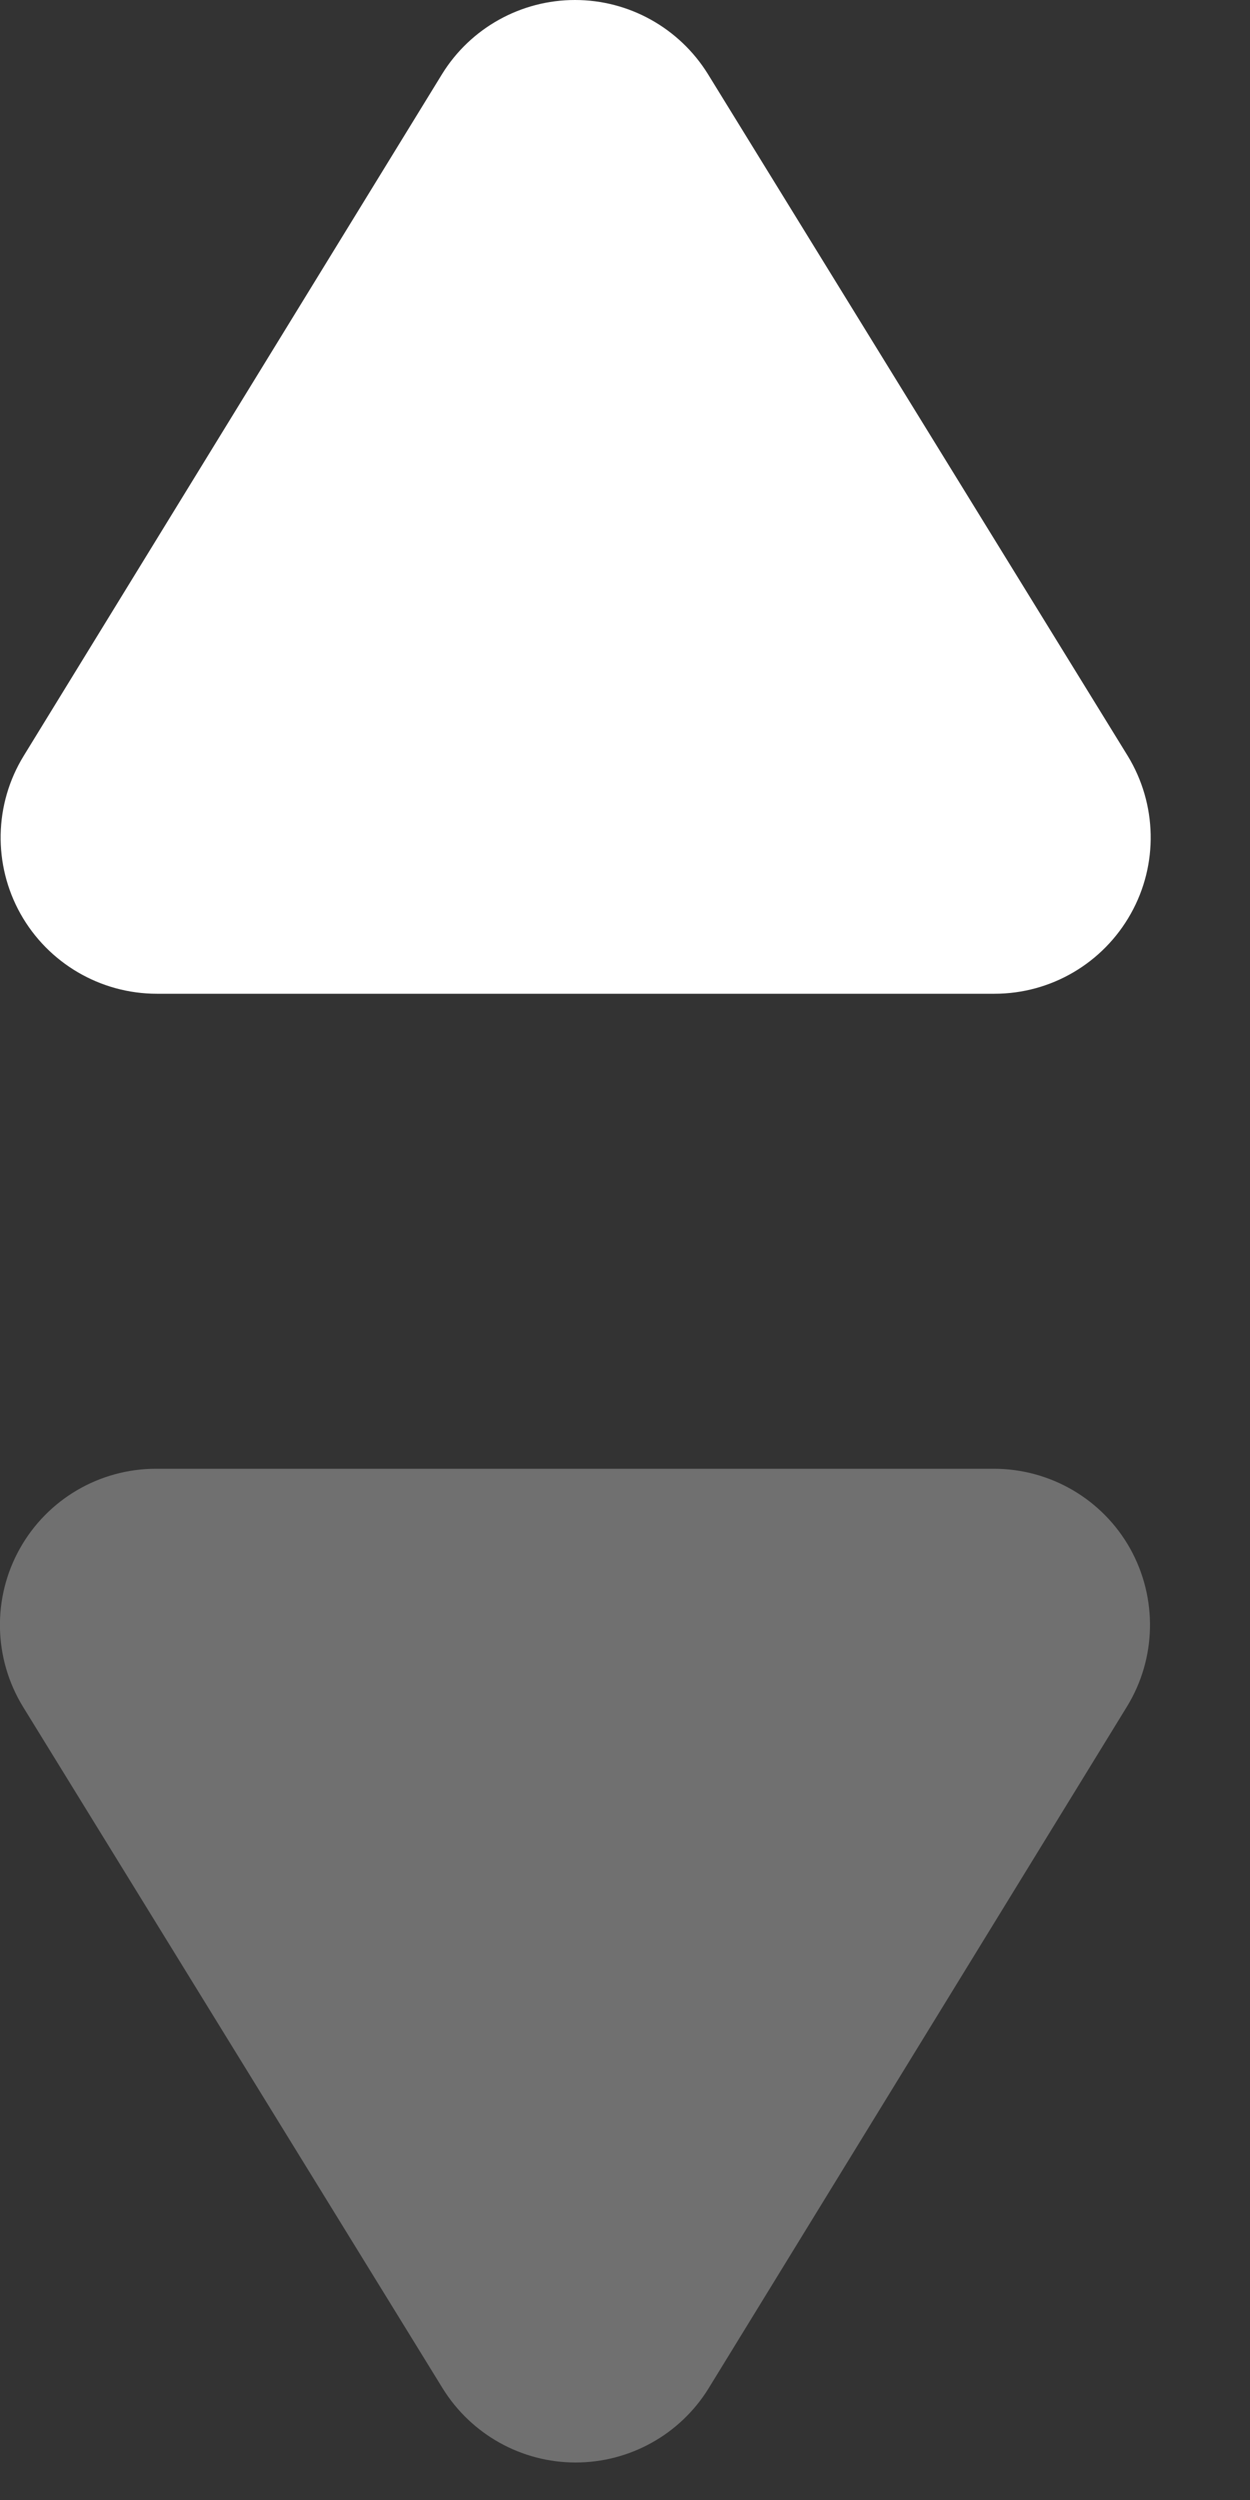 <?xml version="1.0" encoding="UTF-8"?>
<svg width="8px" height="16px" viewBox="0 0 8 16" version="1.1" xmlns="http://www.w3.org/2000/svg"
     xmlns:xlink="http://www.w3.org/1999/xlink">
    <rect x="0" y="0" width="8" height="16" fill="#333333" stroke="none"/>
    <title>sort_asc</title>
    <g id="Page-1" stroke="none" stroke-width="1" fill="none" fill-rule="evenodd">
        <g id="Artboard" transform="translate(-87, -69)" fill="#FFFFFF" fill-rule="nonzero">
            <g id="sort_asc" transform="translate(87, 69)">
                <path d="M2.826,9.873 C3.008,9.579 3.33,9.4 3.676,9.4 C4.022,9.4 4.343,9.579 4.526,9.873 L7.213,14.237 C7.402,14.546 7.41,14.933 7.233,15.249 C7.056,15.565 6.723,15.76 6.361,15.76 L1,15.76 C0.638,15.76 0.304,15.565 0.127,15.249 C-0.049,14.933 -0.042,14.546 0.148,14.237 L2.826,9.873 Z"
                      id="Path" fill-opacity="0.3"
                      transform="translate(3.68, 12.58) rotate(180) translate(-3.68, -12.58) "></path>
                <path d="M2.83,0.473 C3.012,0.179 3.334,0 3.68,0 C4.026,0 4.347,0.179 4.53,0.473 L7.217,4.837 C7.406,5.146 7.414,5.533 7.237,5.848 C7.06,6.164 6.727,6.36 6.365,6.36 L1.004,6.36 C0.642,6.36 0.308,6.164 0.131,5.848 C-0.045,5.533 -0.038,5.146 0.152,4.837 L2.83,0.473 Z"
                      id="Path"></path>
            </g>
        </g>
    </g>
</svg>